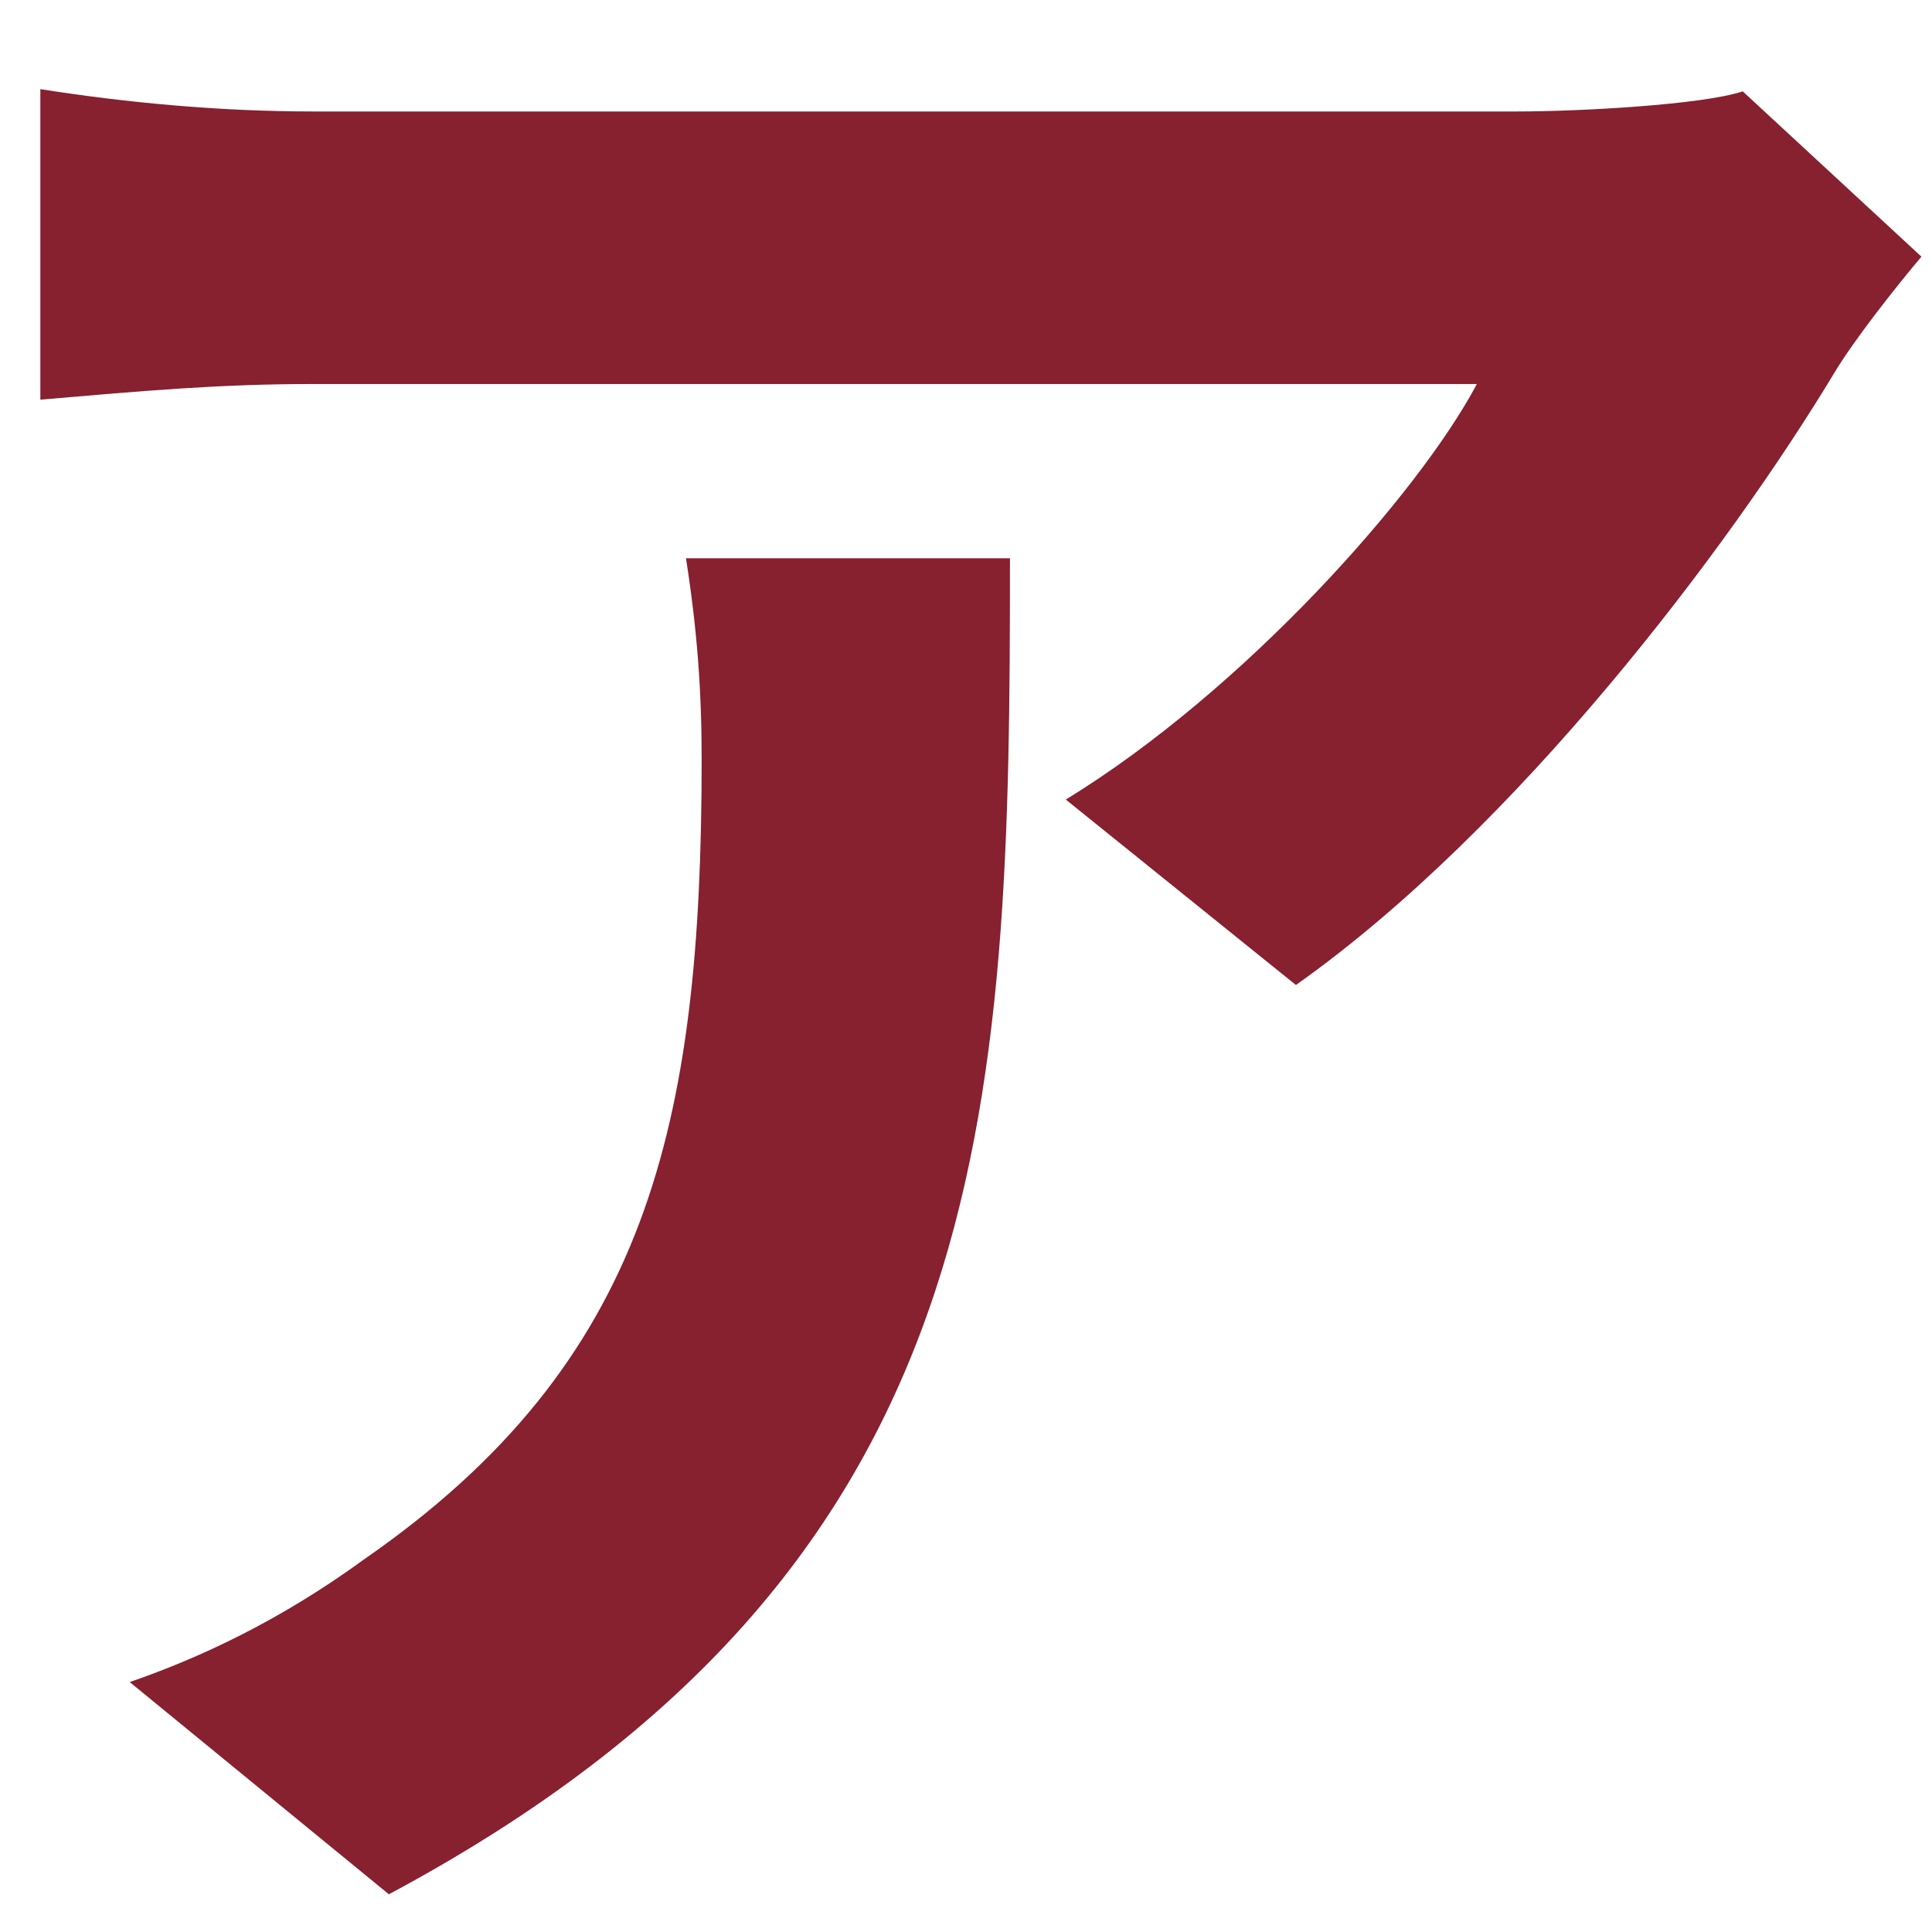 <?xml version="1.0" encoding="UTF-8"?>
<svg width="512" height="512" version="1.1" viewBox="0 0 135.467 135.467" xmlns="http://www.w3.org/2000/svg" xmlns:cc="http://creativecommons.org/ns#" xmlns:dc="http://purl.org/dc/elements/1.1/" xmlns:rdf="http://www.w3.org/1999/02/22-rdf-syntax-ns#">
   <g transform="translate(-29.301 -54.73)">
      <g transform="translate(146.01 178.11)" aria-label="ア ">
         <path d="m-113.88-117.13v21.773c7.362-0.627 12.532-1.096 19.111-1.096h81.615c-4.073 7.676-16.292 21.461-28.824 29.137l16.135 13.002c15.508-10.965 30.389-30.703 37.752-42.922 1.41-2.35 4.386-6.11 6.109-8.146l-12.531-11.592c-2.82 0.94-11.436 1.41-15.822 1.41h-84.434c-6.579 0-13.159-0.626-19.111-1.566zm45.271 32.896c0.783 5.013 1.098 9.242 1.098 14.098 0 25.69-3.76 42.297-23.654 56.082-5.796 4.229-11.436 6.892-16.449 8.615l18.172 14.881c42.765-22.871 43.549-54.827 43.549-93.676z" fill="#87202f" stroke-width=".816" style="font-feature-settings:normal;font-variant-caps:normal;font-variant-ligatures:normal;font-variant-numeric:normal"/>
      </g>
   </g>
</svg>
